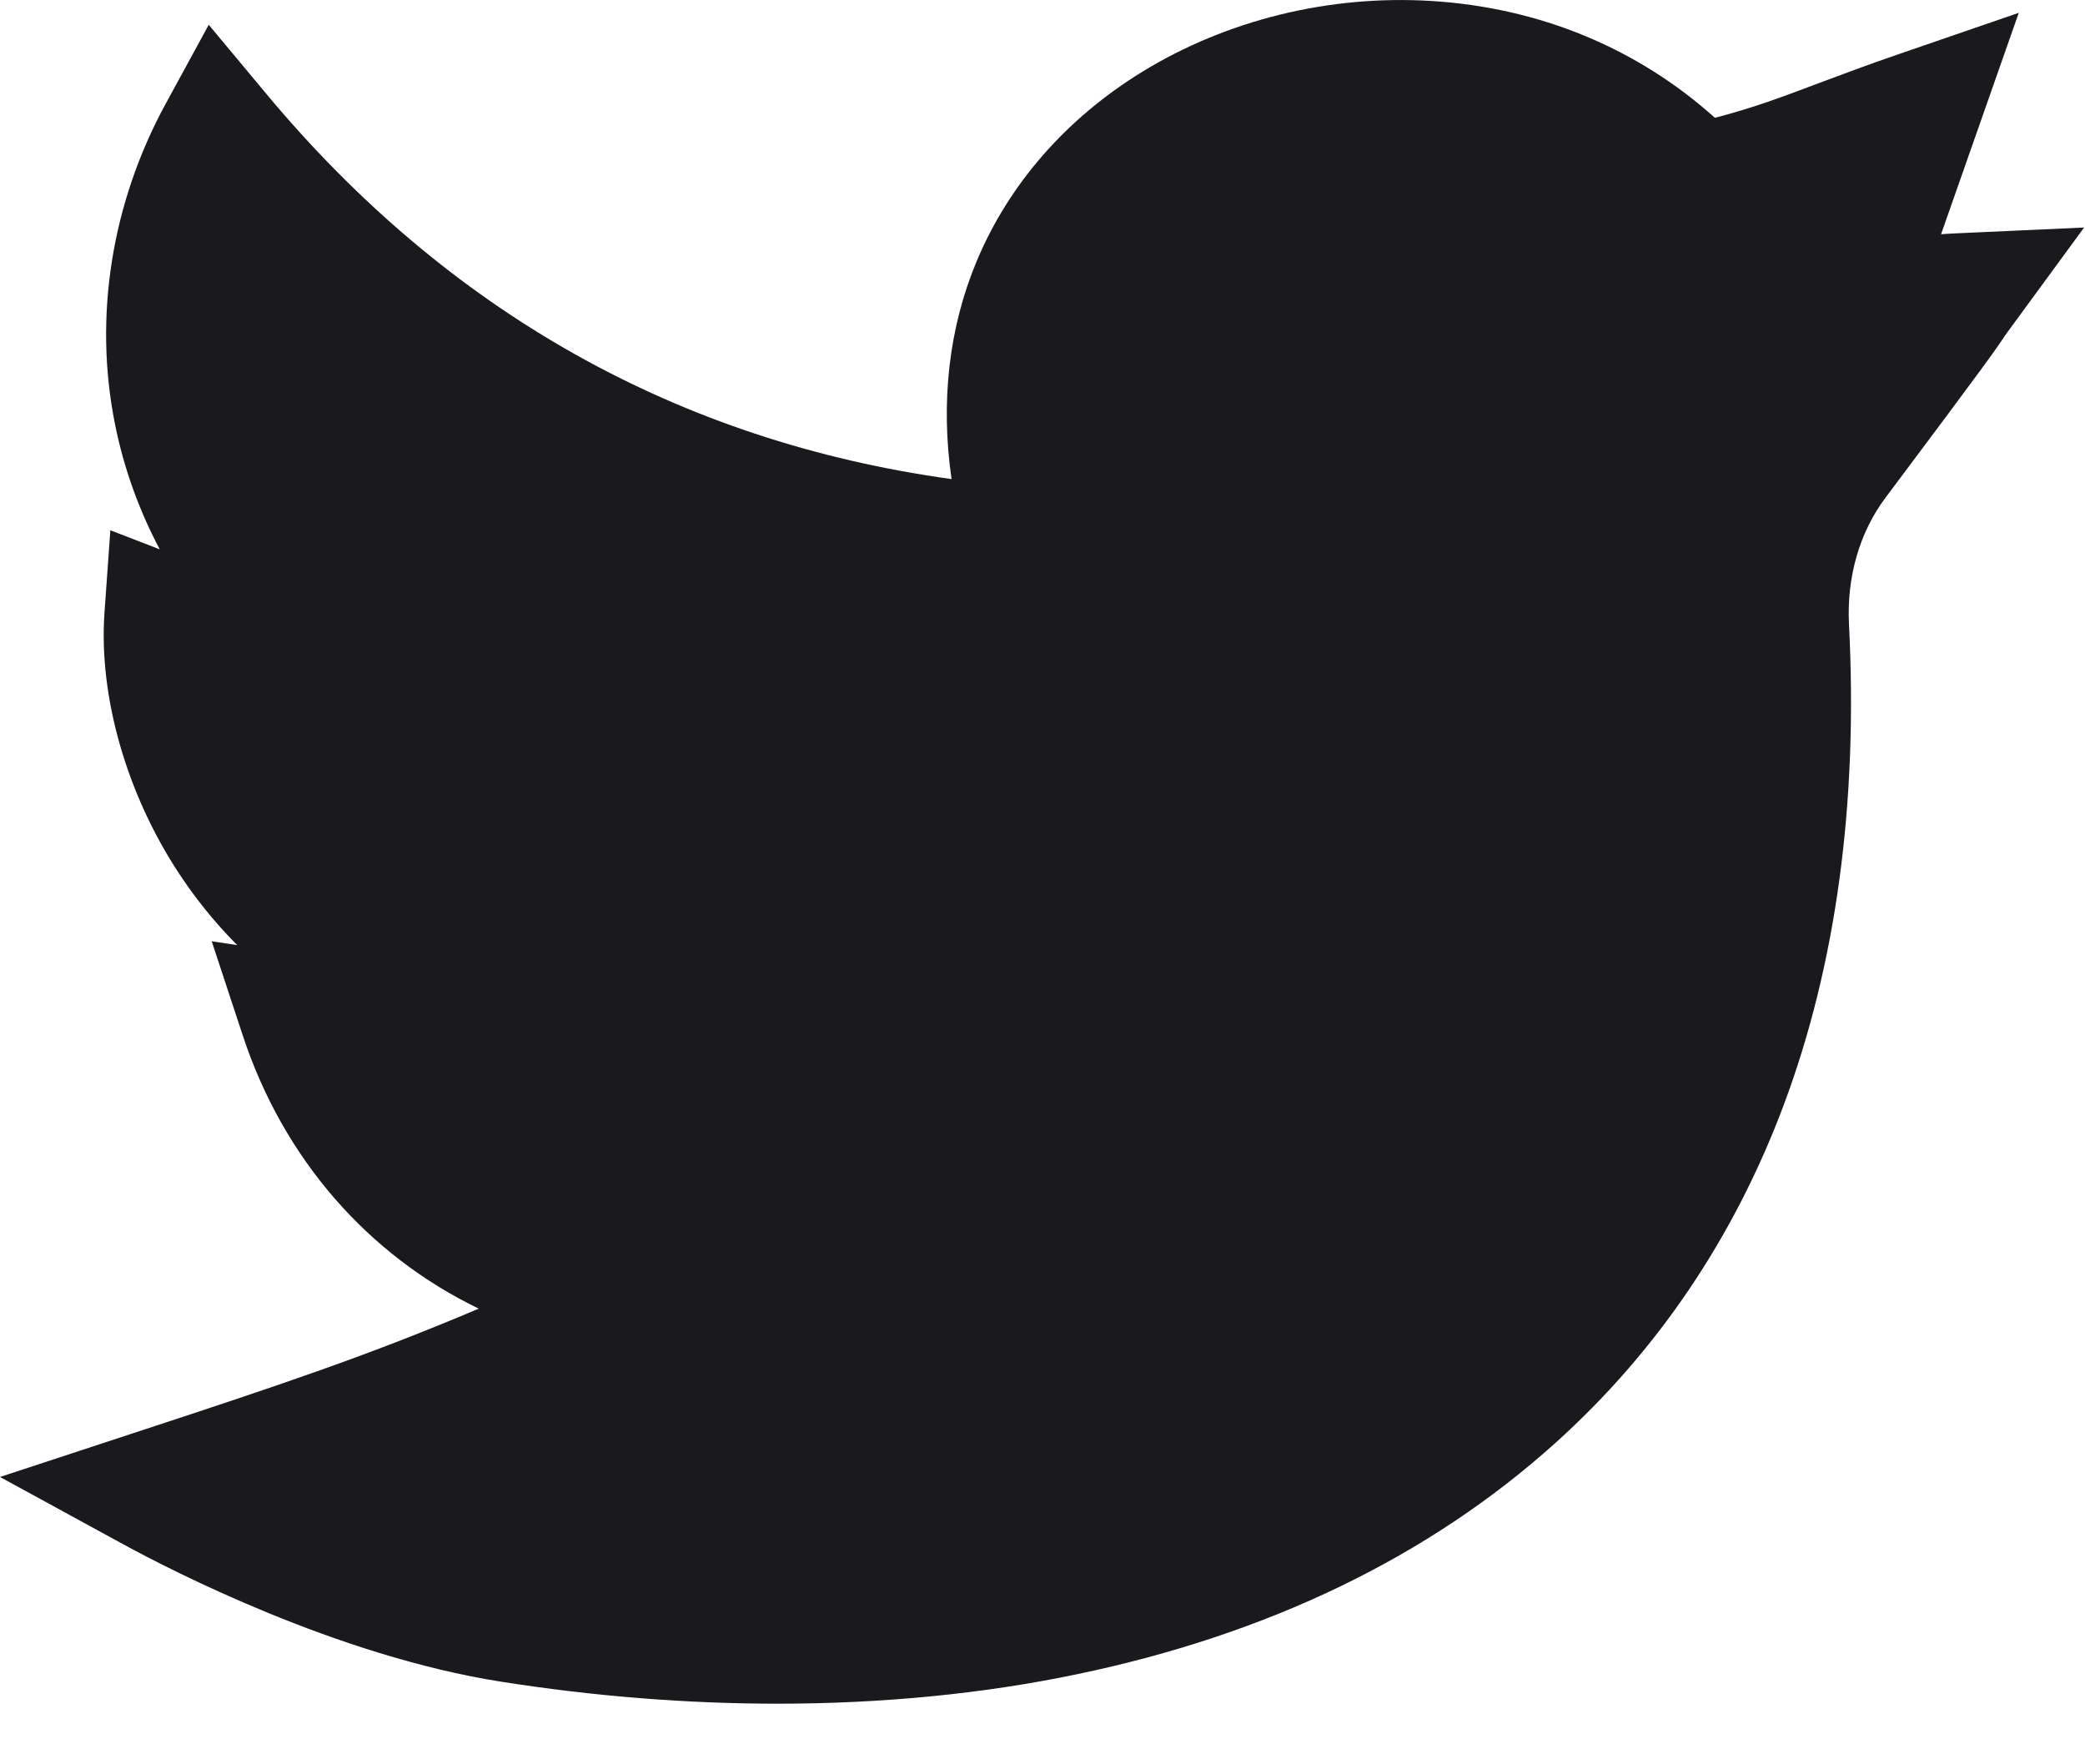 <svg width="26" height="22" viewBox="0 0 26 22" fill="none" xmlns="http://www.w3.org/2000/svg">
<path d="M9.696 21.244C8.572 21.244 7.415 21.153 6.251 20.97C4.202 20.649 2.127 19.578 1.54 19.258L0 18.417L1.667 17.869C3.49 17.271 4.598 16.9 5.97 16.318C4.596 15.654 3.537 14.458 3.028 12.913L2.64 11.737L2.958 11.785C2.656 11.482 2.418 11.174 2.233 10.893C1.577 9.898 1.229 8.681 1.303 7.638L1.376 6.612L1.992 6.85C1.732 6.36 1.544 5.837 1.434 5.289C1.165 3.953 1.39 2.533 2.067 1.292L2.603 0.309L3.32 1.169C5.587 3.889 8.458 5.502 11.866 5.974C11.727 5.016 11.832 4.091 12.177 3.262C12.579 2.297 13.294 1.479 14.244 0.895C15.299 0.248 16.579 -0.066 17.847 0.012C19.193 0.094 20.415 0.598 21.385 1.469C21.859 1.346 22.208 1.215 22.68 1.037C22.964 0.931 23.286 0.809 23.689 0.671L25.174 0.16L24.205 2.921C24.269 2.916 24.335 2.912 24.404 2.909L25.989 2.837L25.052 4.116C24.998 4.189 24.985 4.21 24.966 4.239C24.89 4.352 24.796 4.494 23.51 6.209C23.188 6.639 23.027 7.198 23.057 7.785C23.171 10.014 22.897 12.03 22.243 13.779C21.624 15.432 20.665 16.852 19.392 17.996C17.817 19.413 15.809 20.382 13.424 20.878C12.253 21.122 10.996 21.244 9.696 21.244Z" fill="#1A191E"/>
</svg>
